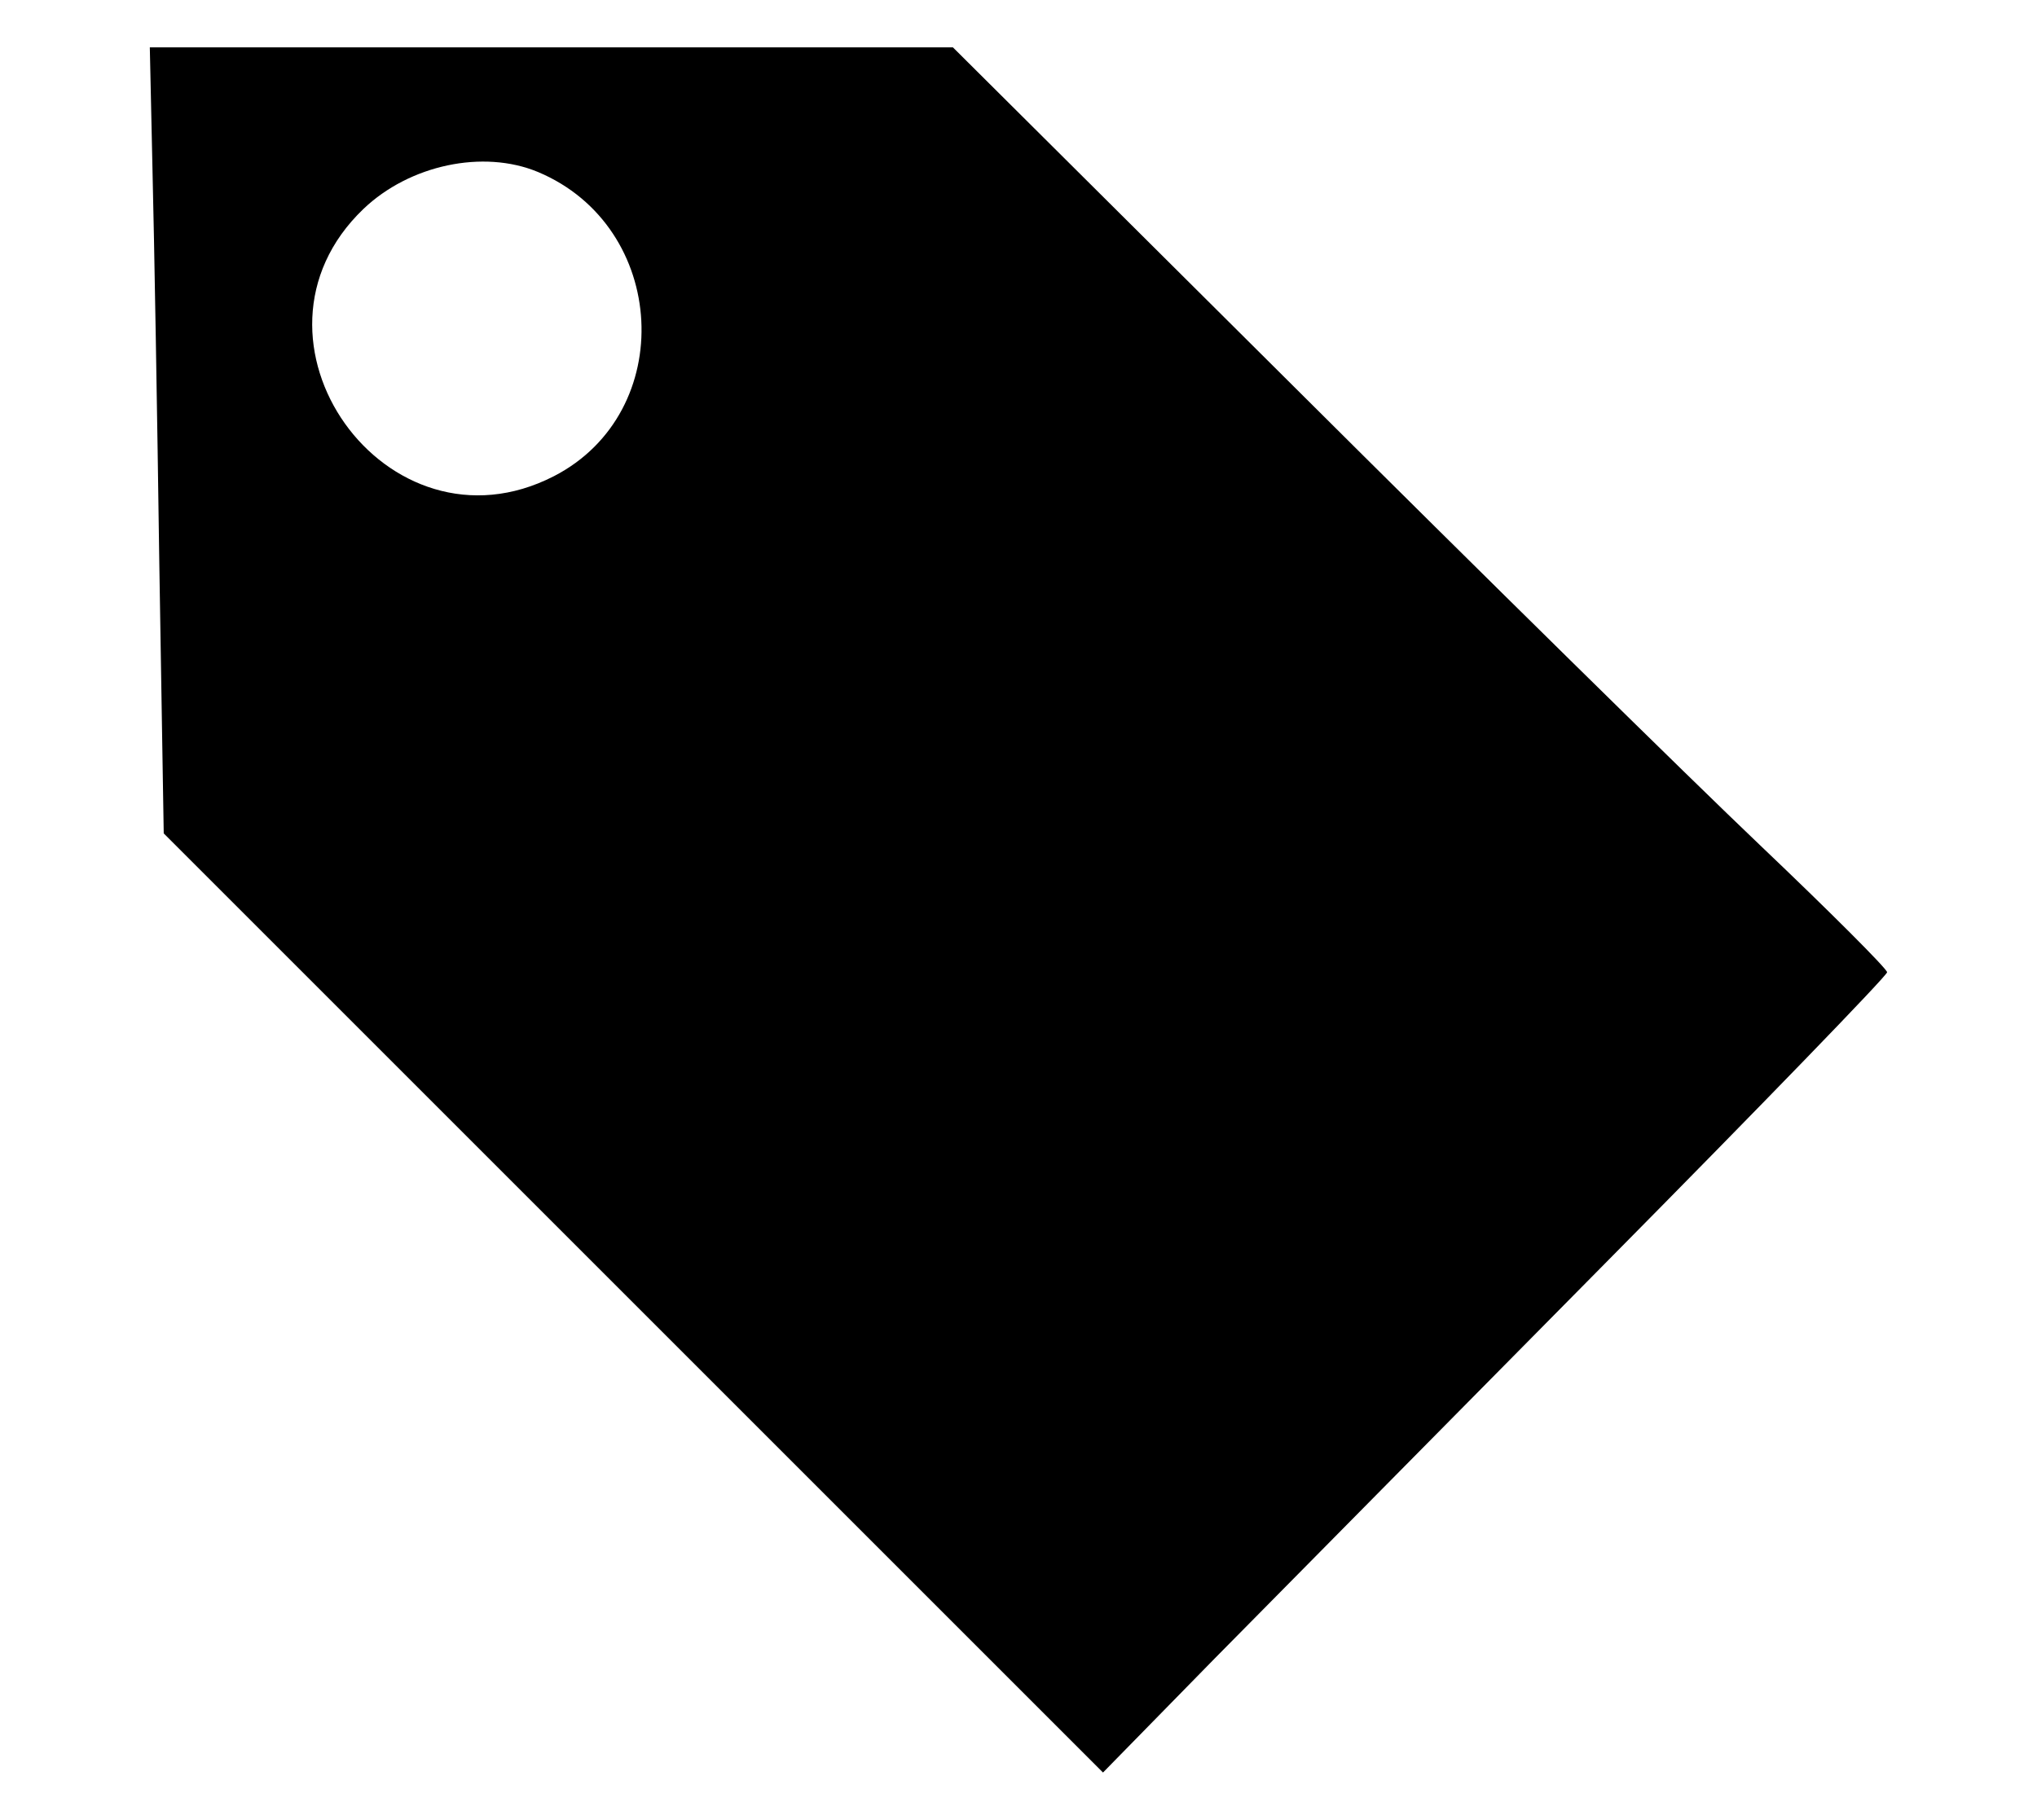 <?xml version="1.0" encoding="utf-8"?>
<!-- Generated by IcoMoon.io -->
<!DOCTYPE svg PUBLIC "-//W3C//DTD SVG 1.1//EN" "http://www.w3.org/Graphics/SVG/1.1/DTD/svg11.dtd">
<svg version="1.1" xmlns="http://www.w3.org/2000/svg" xmlns:xlink="http://www.w3.org/1999/xlink" width="1146" height="1024" viewBox="0 0 1146 1024">
<g id="icomoon-ignore">
</g>
<path d="M85.809 96.382c0.955 38.4 2.675 137.934 3.821 221.039l2.484 151.499 528.43 528.43 62.854-64.191c34.77-35.152 133.922-135.642 220.657-223.331s157.612-160.86 157.612-162.77c0-1.91-32.287-34.197-71.642-71.642s-157.612-153.791-262.687-258.484l-191.236-190.281h-451.821l1.528 69.731zM302.644 96.764c73.361 30.758 78.71 135.26 8.979 171.176-94.185 48.334-183.594-77.182-107.176-150.352 25.982-24.836 67.439-33.624 98.197-20.824z"></path>
</svg>
